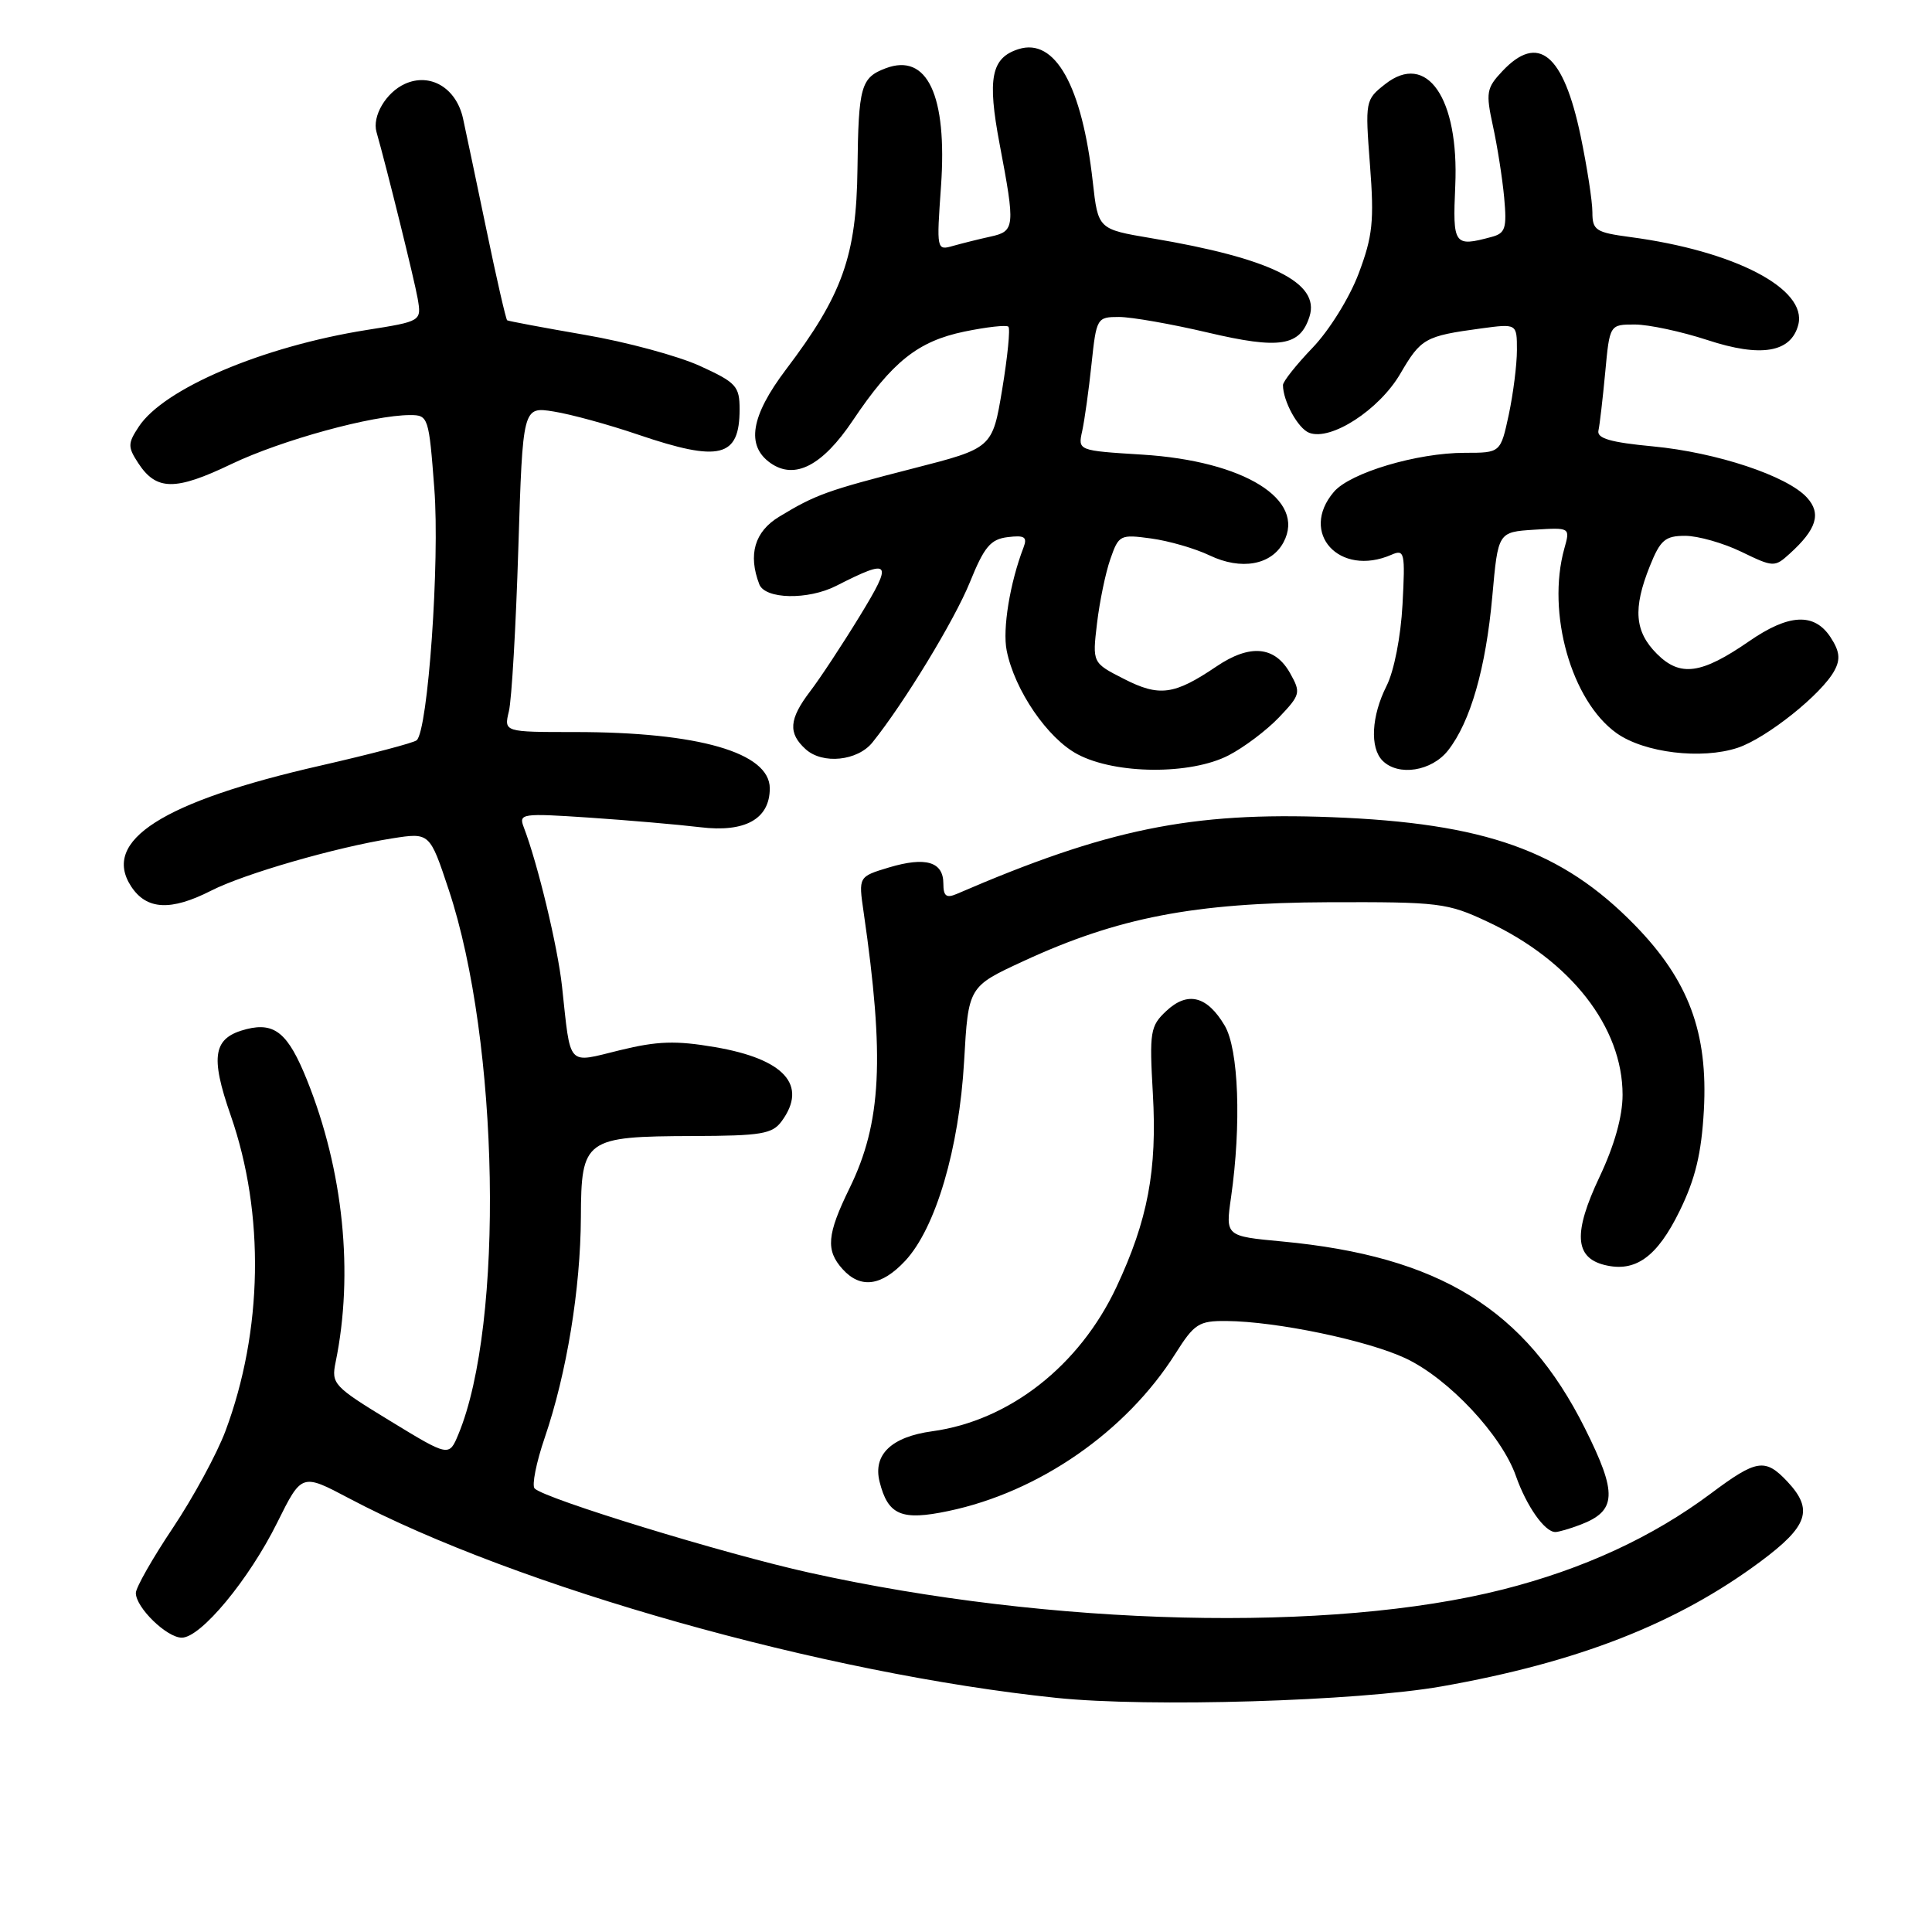 <?xml version="1.0" encoding="UTF-8" standalone="no"?>
<!DOCTYPE svg PUBLIC "-//W3C//DTD SVG 1.1//EN" "http://www.w3.org/Graphics/SVG/1.1/DTD/svg11.dtd" >
<svg xmlns="http://www.w3.org/2000/svg" xmlns:xlink="http://www.w3.org/1999/xlink" version="1.1" viewBox="0 0 256 256">
 <g >
 <path fill="currentColor"
d=" M 191.00 223.46 C 209.09 220.27 222.20 215.14 233.25 206.93 C 239.59 202.22 240.33 200.04 236.83 196.31 C 233.89 193.19 232.77 193.36 226.71 197.89 C 218.96 203.68 209.80 207.91 199.15 210.61 C 176.38 216.39 139.31 215.49 107.26 208.39 C 96.00 205.90 72.19 198.60 70.84 197.23 C 70.45 196.83 71.05 193.80 72.18 190.50 C 75.10 181.94 76.92 170.80 76.97 161.29 C 77.01 150.92 77.48 150.58 91.83 150.53 C 100.88 150.50 102.34 150.26 103.58 148.56 C 107.07 143.79 103.94 140.32 94.74 138.75 C 89.55 137.86 87.12 137.94 82.13 139.16 C 75.05 140.89 75.65 141.55 74.47 130.70 C 73.90 125.44 71.25 114.43 69.40 109.61 C 68.71 107.80 69.13 107.74 78.09 108.34 C 83.26 108.69 89.87 109.26 92.78 109.61 C 98.73 110.34 102.00 108.52 102.00 104.46 C 102.00 99.73 92.56 97.00 76.20 97.00 C 66.77 97.00 66.77 97.00 67.43 94.25 C 67.80 92.74 68.36 83.03 68.68 72.68 C 69.27 53.87 69.27 53.87 73.38 54.53 C 75.65 54.89 80.68 56.27 84.58 57.60 C 95.38 61.27 98.00 60.62 98.00 54.24 C 98.00 51.17 97.56 50.69 92.75 48.49 C 89.86 47.17 83.00 45.31 77.50 44.37 C 72.00 43.42 67.37 42.55 67.20 42.44 C 67.04 42.33 65.79 36.90 64.44 30.37 C 63.08 23.84 61.69 17.23 61.35 15.68 C 60.45 11.64 57.00 9.59 53.64 11.12 C 51.14 12.26 49.29 15.40 49.89 17.50 C 51.23 22.19 54.92 37.12 55.34 39.54 C 55.86 42.57 55.86 42.57 48.55 43.73 C 34.80 45.92 21.69 51.49 18.38 56.55 C 16.92 58.77 16.92 59.22 18.32 61.37 C 20.72 65.03 23.22 65.06 30.66 61.49 C 37.31 58.31 49.38 55.00 54.35 55.00 C 56.75 55.00 56.83 55.26 57.55 64.75 C 58.29 74.36 56.71 96.80 55.21 98.09 C 54.82 98.43 49.10 99.93 42.50 101.44 C 21.53 106.21 13.41 111.39 17.38 117.46 C 19.42 120.57 22.63 120.74 27.97 118.02 C 32.36 115.78 44.50 112.27 51.97 111.09 C 56.94 110.31 56.94 110.31 59.46 117.90 C 66.16 138.06 66.82 175.40 60.74 190.05 C 59.50 193.04 59.50 193.04 51.68 188.27 C 44.20 183.71 43.88 183.37 44.47 180.50 C 46.89 168.73 45.51 155.12 40.67 143.09 C 38.19 136.92 36.42 135.43 32.68 136.36 C 28.24 137.48 27.80 139.86 30.58 147.83 C 35.10 160.83 34.83 176.35 29.87 189.63 C 28.74 192.64 25.61 198.41 22.91 202.45 C 20.21 206.48 18.00 210.37 18.00 211.08 C 18.00 213.01 22.10 217.00 24.09 217.00 C 26.61 217.00 32.99 209.31 36.74 201.74 C 39.98 195.22 39.98 195.22 46.24 198.53 C 68.49 210.30 109.18 221.78 140.00 224.98 C 152.20 226.25 179.85 225.42 191.00 223.46 Z  M 209.37 202.05 C 214.24 200.20 214.35 197.93 210.00 189.24 C 202.11 173.47 190.73 166.46 169.88 164.50 C 162.38 163.80 162.38 163.80 163.12 158.65 C 164.50 148.98 164.13 139.04 162.28 135.90 C 159.95 131.96 157.37 131.31 154.54 133.96 C 152.41 135.96 152.29 136.70 152.76 144.92 C 153.34 155.06 152.09 161.68 147.93 170.55 C 143.03 180.98 133.75 188.25 123.53 189.65 C 118.11 190.39 115.65 192.75 116.55 196.34 C 117.66 200.77 119.45 201.53 125.66 200.22 C 137.67 197.71 149.22 189.70 155.75 179.36 C 158.26 175.39 158.85 175.01 162.50 175.04 C 169.13 175.09 181.20 177.61 186.26 179.99 C 191.95 182.67 198.97 190.16 200.87 195.59 C 202.27 199.57 204.68 203.00 206.09 203.00 C 206.52 203.00 208.00 202.57 209.37 202.05 Z  M 119.94 167.07 C 123.98 162.74 127.09 152.21 127.75 140.61 C 128.31 130.73 128.31 130.73 135.60 127.36 C 148.12 121.57 158.26 119.62 176.00 119.55 C 190.72 119.50 191.78 119.63 197.12 122.14 C 208.14 127.30 215.00 136.10 215.00 145.07 C 215.00 147.93 213.92 151.78 211.94 155.96 C 208.46 163.33 208.64 166.62 212.59 167.61 C 216.69 168.64 219.57 166.57 222.56 160.46 C 224.64 156.21 225.45 152.85 225.77 147.14 C 226.34 136.83 223.76 129.89 216.61 122.57 C 206.97 112.70 196.76 109.06 176.45 108.28 C 157.85 107.56 146.68 109.85 126.75 118.46 C 125.39 119.04 125.00 118.73 125.00 117.08 C 125.00 114.18 122.66 113.49 117.80 114.94 C 113.75 116.16 113.75 116.16 114.43 120.83 C 117.24 140.18 116.81 148.78 112.57 157.44 C 109.57 163.58 109.39 165.67 111.65 168.17 C 114.03 170.80 116.80 170.43 119.94 167.07 Z  M 162.79 100.09 C 164.83 99.04 167.84 96.77 169.48 95.05 C 172.32 92.06 172.39 91.78 170.95 89.21 C 168.93 85.60 165.63 85.30 161.17 88.32 C 155.59 92.09 153.62 92.36 148.93 89.96 C 144.74 87.83 144.74 87.83 145.36 82.60 C 145.70 79.73 146.49 75.89 147.13 74.07 C 148.24 70.88 148.42 70.79 152.53 71.35 C 154.88 71.67 158.37 72.68 160.29 73.60 C 164.46 75.59 168.46 74.88 170.07 71.86 C 173.10 66.20 164.86 61.08 151.36 60.24 C 142.82 59.71 142.82 59.71 143.40 57.10 C 143.71 55.67 144.27 51.69 144.63 48.25 C 145.28 42.13 145.35 42.00 148.27 42.00 C 149.91 42.00 155.22 42.93 160.06 44.07 C 169.59 46.31 172.27 45.88 173.52 41.93 C 174.94 37.46 168.39 34.22 152.55 31.56 C 145.50 30.37 145.50 30.37 144.80 24.10 C 143.38 11.37 139.81 4.97 134.96 6.51 C 131.34 7.66 130.80 10.37 132.46 19.12 C 134.54 30.09 134.49 30.64 131.25 31.35 C 129.74 31.68 127.51 32.24 126.29 32.58 C 124.10 33.21 124.09 33.13 124.69 24.66 C 125.53 12.64 122.87 6.96 117.35 9.05 C 114.07 10.29 113.75 11.44 113.62 22.36 C 113.48 33.91 111.64 39.07 104.14 48.97 C 99.48 55.14 98.83 59.06 102.10 61.36 C 105.31 63.61 108.97 61.72 113.00 55.72 C 118.23 47.92 121.63 45.22 127.77 43.94 C 130.73 43.33 133.37 43.03 133.62 43.29 C 133.88 43.55 133.51 47.27 132.80 51.57 C 131.50 59.38 131.50 59.38 121.00 62.07 C 109.57 65.00 108.09 65.53 103.24 68.47 C 99.99 70.44 99.10 73.48 100.61 77.42 C 101.37 79.41 107.06 79.53 110.80 77.63 C 118.07 73.93 118.39 74.33 113.90 81.67 C 111.60 85.43 108.66 89.89 107.36 91.59 C 104.54 95.29 104.40 97.15 106.76 99.28 C 109.00 101.31 113.63 100.83 115.60 98.38 C 119.79 93.17 126.47 82.19 128.51 77.16 C 130.42 72.44 131.25 71.45 133.54 71.17 C 135.77 70.90 136.15 71.15 135.62 72.55 C 133.82 77.23 132.82 83.36 133.39 86.20 C 134.44 91.46 138.81 97.85 142.79 99.95 C 147.83 102.62 157.75 102.69 162.79 100.09 Z  M 191.87 99.44 C 194.84 95.66 196.88 88.56 197.74 79.00 C 198.50 70.50 198.50 70.50 203.28 70.19 C 208.07 69.89 208.07 69.89 207.28 72.69 C 204.91 81.21 208.21 92.88 214.21 97.15 C 217.87 99.75 225.45 100.67 230.24 99.09 C 234.06 97.83 241.42 91.96 243.08 88.84 C 243.89 87.34 243.76 86.28 242.55 84.43 C 240.40 81.16 237.03 81.33 231.78 84.96 C 225.44 89.34 222.64 89.73 219.55 86.64 C 216.60 83.69 216.35 80.66 218.61 75.02 C 220.00 71.55 220.64 71.00 223.29 71.00 C 224.98 71.00 228.33 71.95 230.73 73.11 C 234.98 75.17 235.15 75.18 237.14 73.37 C 240.71 70.14 241.36 68.05 239.44 65.94 C 236.85 63.07 227.47 59.95 219.04 59.15 C 213.41 58.62 211.58 58.09 211.80 57.06 C 211.97 56.31 212.37 52.83 212.70 49.34 C 213.29 43.00 213.29 43.00 216.62 43.00 C 218.46 43.00 222.79 43.93 226.25 45.06 C 233.33 47.39 237.32 46.72 238.28 43.04 C 239.52 38.28 229.87 33.25 216.01 31.41 C 211.44 30.80 211.00 30.51 211.00 28.12 C 211.00 26.68 210.30 22.13 209.44 18.01 C 207.17 7.14 203.82 4.37 199.06 9.44 C 196.96 11.67 196.86 12.27 197.82 16.69 C 198.40 19.33 199.07 23.60 199.31 26.17 C 199.68 30.26 199.48 30.91 197.62 31.40 C 192.66 32.74 192.48 32.48 192.83 24.60 C 193.34 12.99 189.06 6.80 183.54 11.15 C 180.91 13.22 180.88 13.37 181.53 21.87 C 182.10 29.31 181.89 31.29 180.03 36.24 C 178.82 39.45 176.13 43.78 173.93 46.07 C 171.77 48.32 170.00 50.55 170.00 51.02 C 170.00 53.15 172.00 56.79 173.48 57.35 C 176.35 58.45 182.73 54.32 185.53 49.55 C 188.29 44.82 188.81 44.53 196.25 43.52 C 201.00 42.88 201.00 42.88 201.00 46.39 C 201.00 48.32 200.51 52.17 199.92 54.95 C 198.83 60.00 198.83 60.00 194.10 60.00 C 187.77 60.00 178.91 62.64 176.75 65.17 C 172.10 70.61 177.48 76.51 184.37 73.51 C 186.11 72.75 186.21 73.18 185.84 80.10 C 185.61 84.38 184.72 88.93 183.72 90.90 C 181.72 94.87 181.49 99.09 183.20 100.80 C 185.29 102.89 189.70 102.20 191.87 99.44 Z "/>
</g>
</svg>